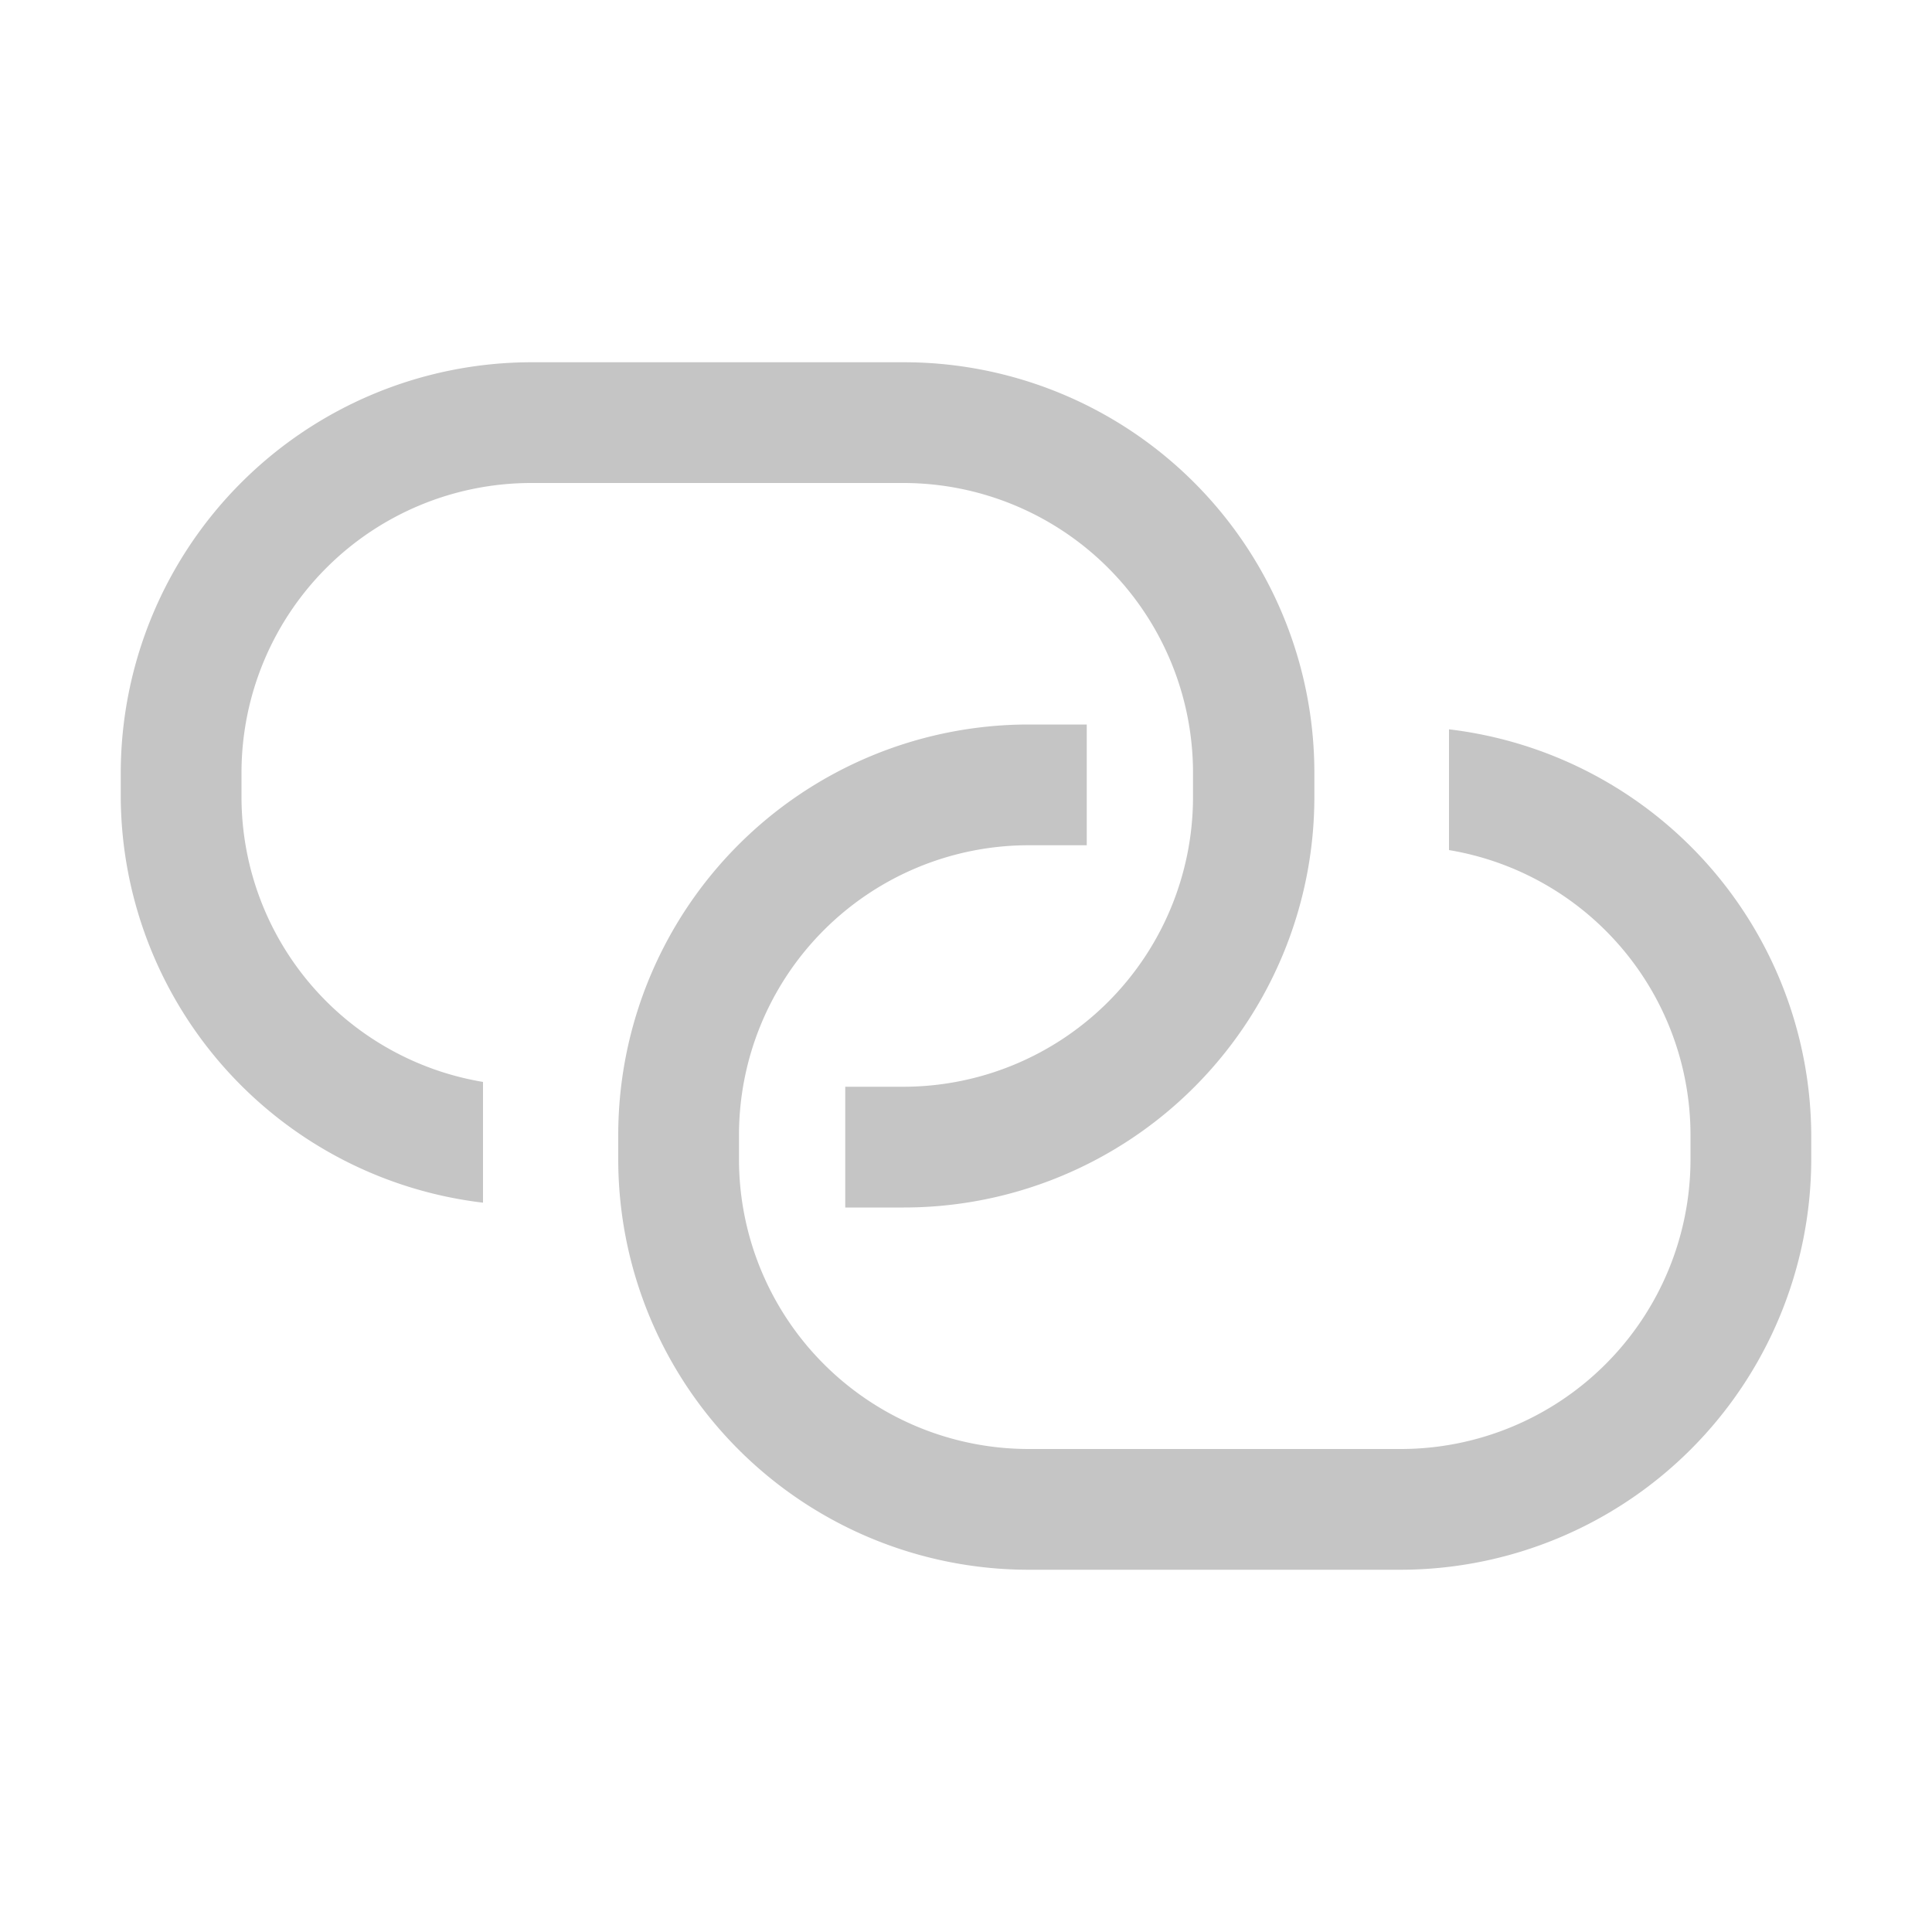 <svg viewBox="0 0 16 16" fill="none" xmlns="http://www.w3.org/2000/svg"><path fill-rule="evenodd" clip-rule="evenodd" d="M4.4 3h3.085a3.4 3.4 0 013.4 3.4v.205A3.4 3.4 0 017.485 10H7V9h.485A2.4 2.4 0 009.88 6.61V6.4A2.4 2.4 0 007.49 4H4.4A2.4 2.4 0 002 6.4v.205A2.394 2.394 0 004 8.96v1a3.4 3.4 0 01-3-3.35V6.4A3.405 3.405 0 014.4 3zM12 7.04v-1a3.4 3.4 0 013 3.36v.205A3.405 3.405 0 0111.605 13h-3.09A3.4 3.4 0 015.12 9.61V9.4A3.4 3.4 0 018.515 6H9v1h-.485A2.4 2.4 0 006.12 9.4v.205A2.4 2.4 0 008.515 12h3.09A2.4 2.4 0 0014 9.61V9.4a2.394 2.394 0 00-2-2.36z" fill="#C5C5C5"/></svg>
